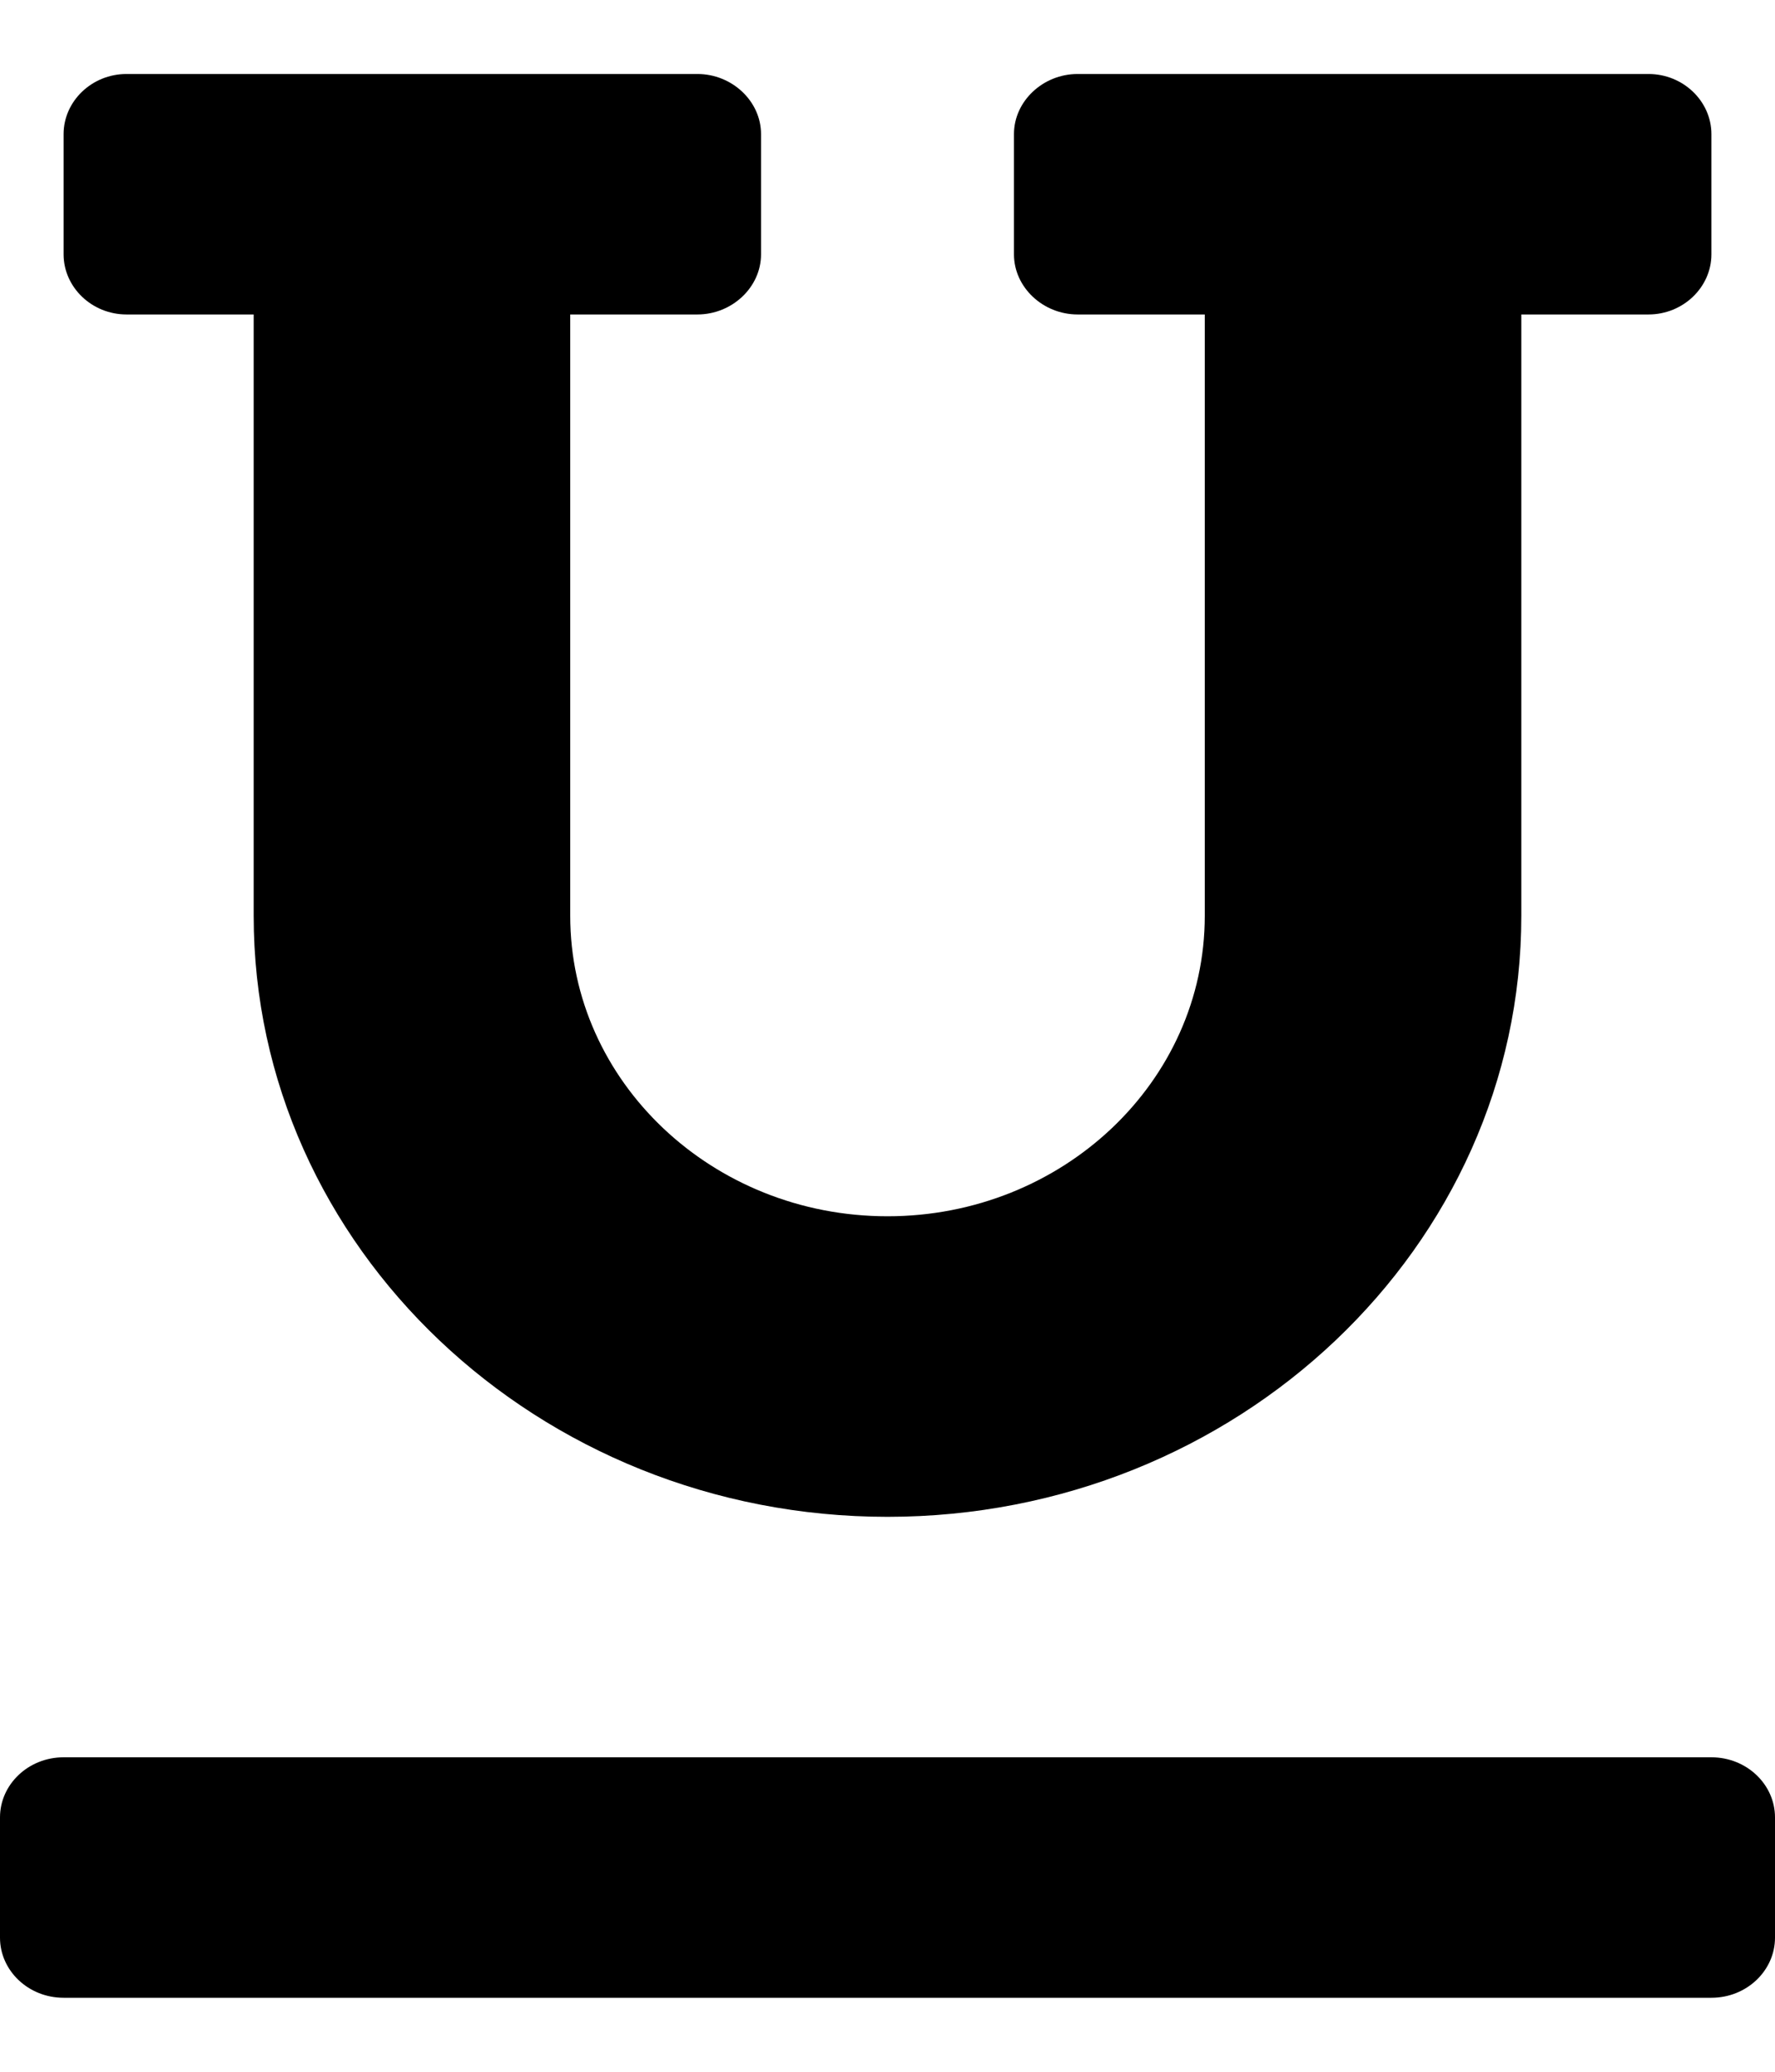 <?xml version="1.0" encoding="UTF-8"?>
<svg xmlns="http://www.w3.org/2000/svg" xmlns:xlink="http://www.w3.org/1999/xlink" width="12px" height="14px" viewBox="0 0 12 13">
    <path d="M 0.855 1.625 L 1.715 1.625 L 1.715 5.688 C 1.715 7.926 3.637 9.75 6 9.75 C 8.363 9.75 10.285 7.926 10.285 5.688 L 10.285 1.625 L 11.145 1.625 C 11.379 1.625 11.57 1.441 11.57 1.219 L 11.57 0.406 C 11.57 0.184 11.379 0 11.145 0 L 7.285 0 C 7.051 0 6.855 0.184 6.855 0.406 L 6.855 1.219 C 6.855 1.441 7.051 1.625 7.285 1.625 L 8.145 1.625 L 8.145 5.688 C 8.145 6.809 7.184 7.719 6 7.719 C 4.816 7.719 3.855 6.809 3.855 5.688 L 3.855 1.625 L 4.715 1.625 C 4.949 1.625 5.145 1.441 5.145 1.219 L 5.145 0.406 C 5.145 0.184 4.949 0 4.715 0 L 0.855 0 C 0.621 0 0.43 0.184 0.43 0.406 L 0.43 1.219 C 0.43 1.441 0.621 1.625 0.855 1.625 Z M 11.57 11.375 L 0.43 11.375 C 0.191 11.375 0 11.559 0 11.781 L 0 12.594 C 0 12.816 0.191 13 0.43 13 L 11.57 13 C 11.809 13 12 12.816 12 12.594 L 12 11.781 C 12 11.559 11.809 11.375 11.57 11.375 Z M 11.57 11.375 "/>
</svg>